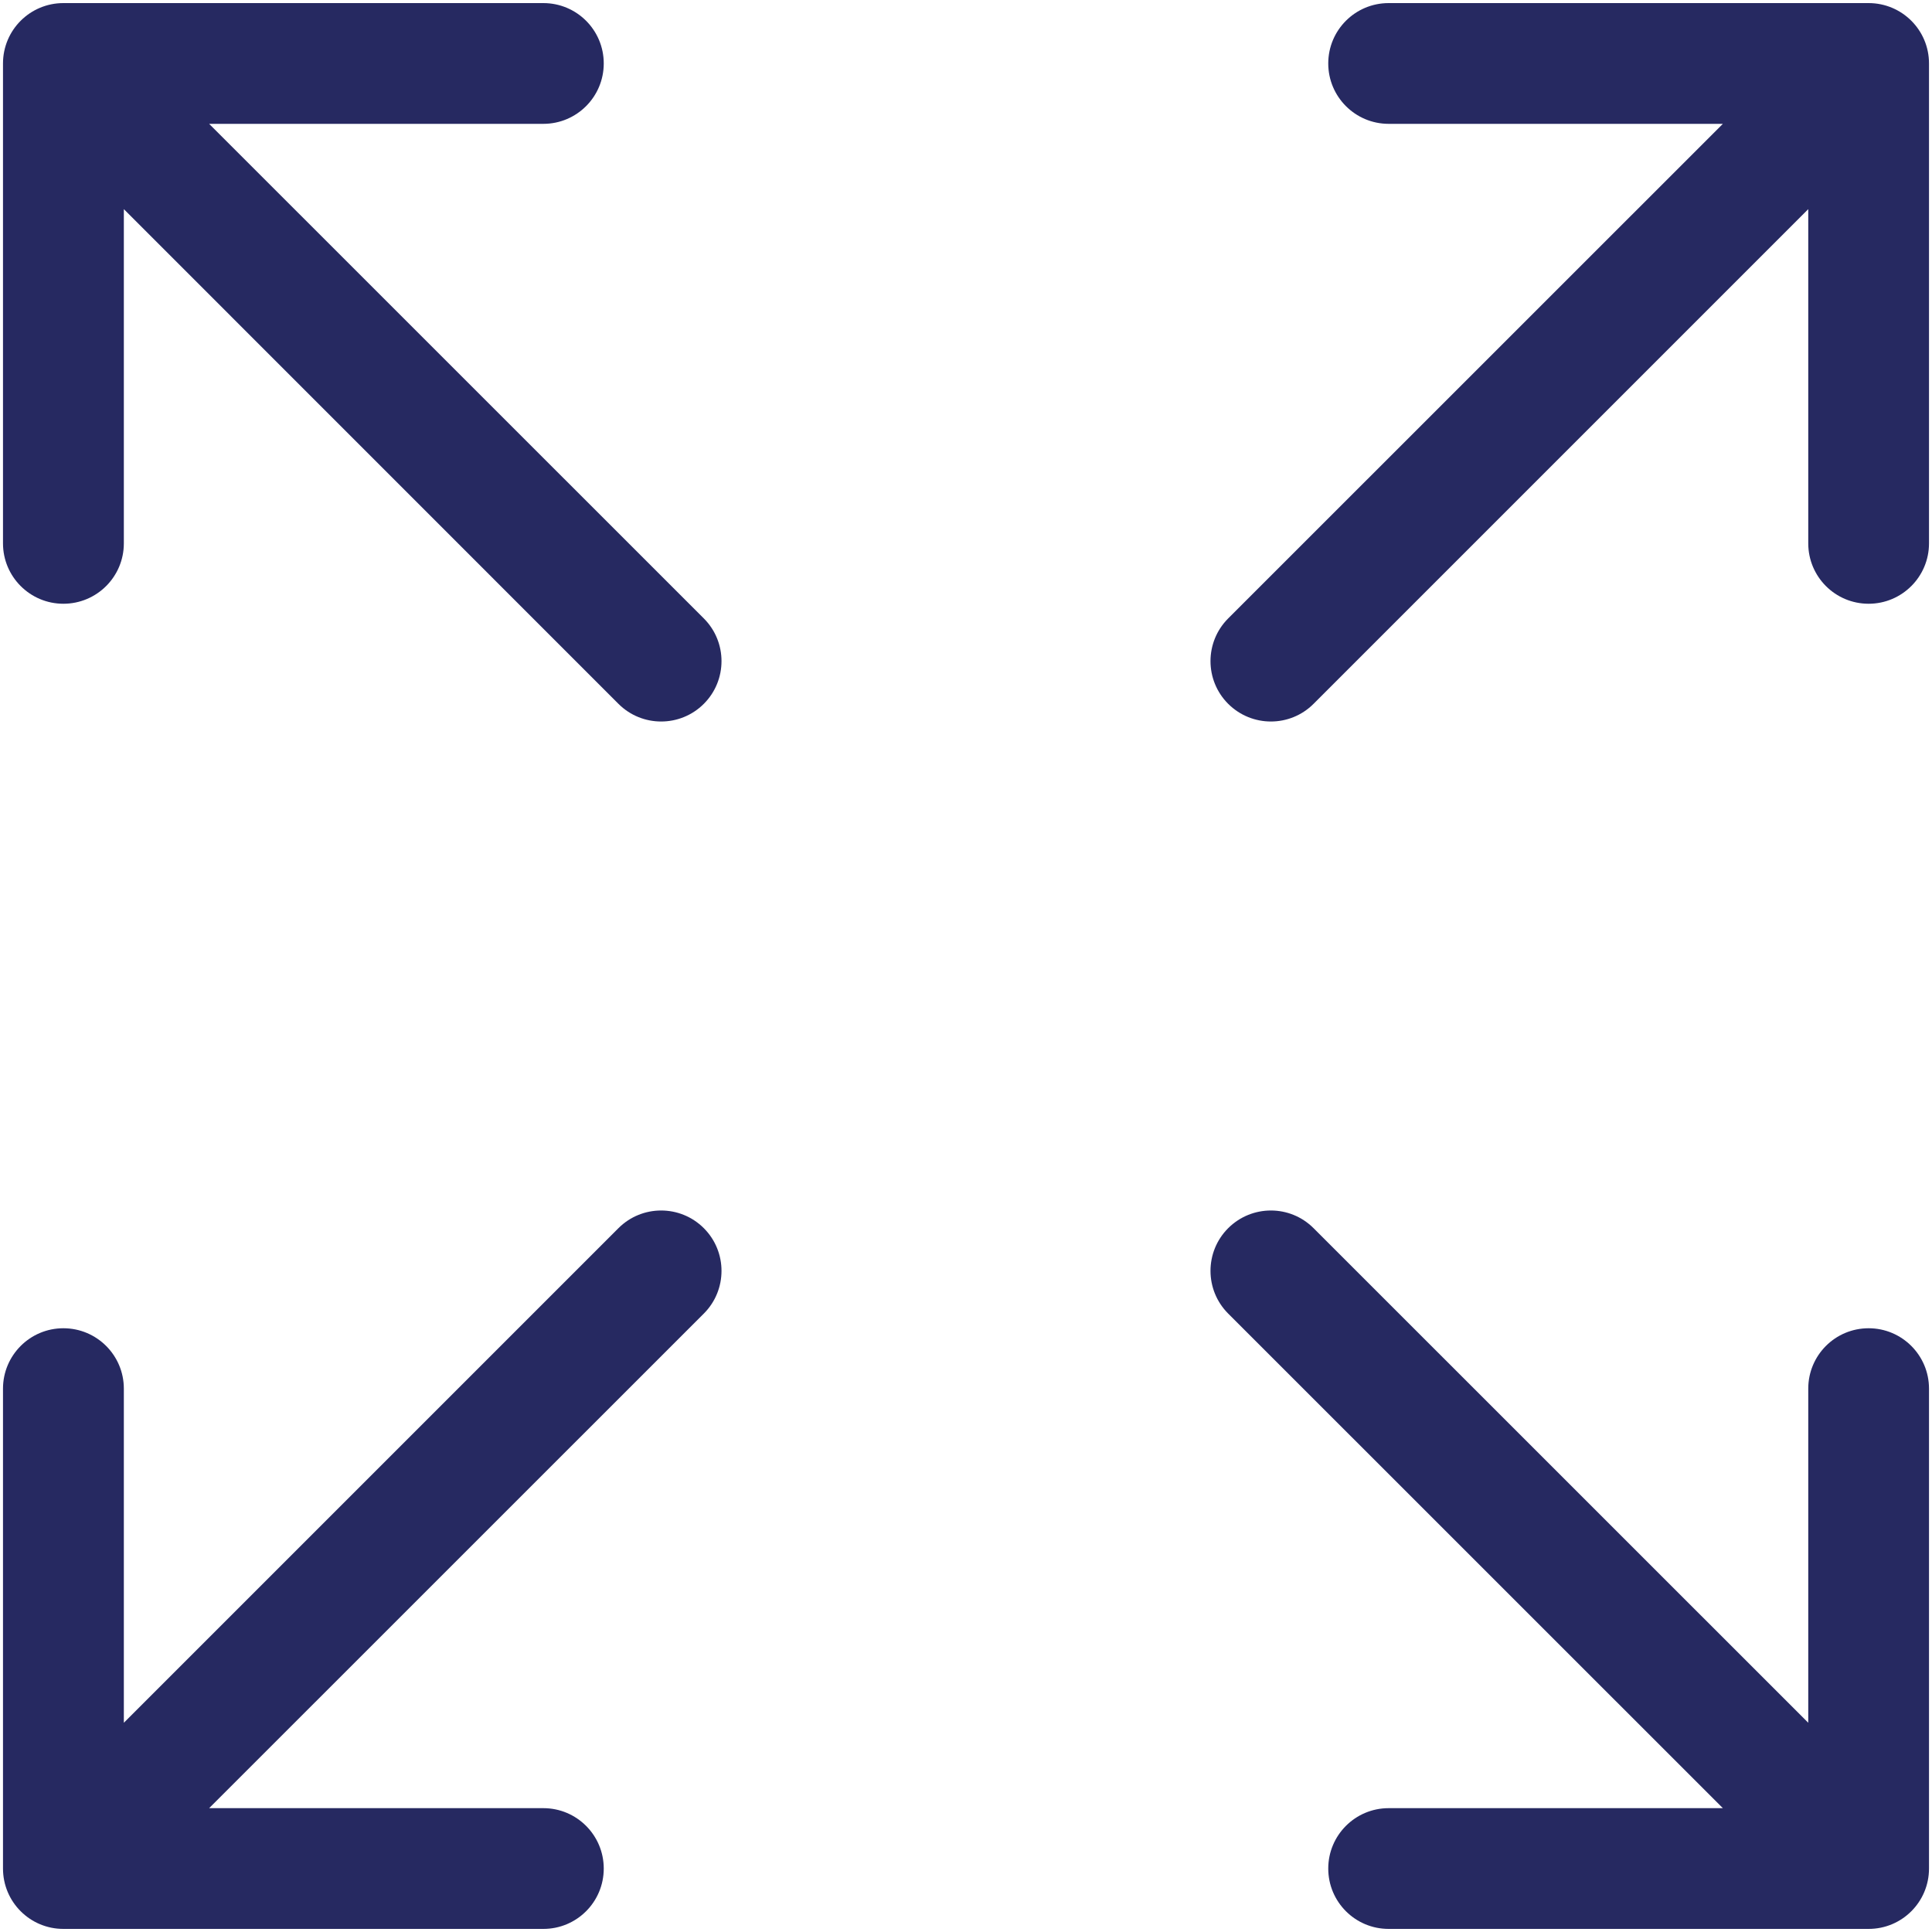 <svg width="20" height="20" viewBox="0 0 20 20" fill="none" xmlns="http://www.w3.org/2000/svg">
<path fill-rule="evenodd" clip-rule="evenodd" d="M7.286 12.714C7.042 12.47 6.646 12.47 6.402 12.714L1.282 17.834L1.282 14.375C1.282 14.03 1.002 13.75 0.656 13.75C0.311 13.75 0.031 14.03 0.031 14.375L0.031 19.343C0.031 19.689 0.311 19.968 0.656 19.968L5.625 19.968C5.97 19.968 6.25 19.689 6.25 19.343C6.25 18.998 5.97 18.718 5.625 18.718L2.165 18.718L7.286 13.598C7.53 13.354 7.53 12.958 7.286 12.714Z" fill="#262961"/>
<path fill-rule="evenodd" clip-rule="evenodd" d="M12.714 12.714C12.959 12.47 13.354 12.47 13.598 12.714L18.719 17.834L18.719 14.375C18.719 14.03 18.998 13.75 19.344 13.75C19.689 13.75 19.969 14.03 19.969 14.375L19.969 19.343C19.969 19.689 19.689 19.968 19.344 19.968L14.375 19.968C14.03 19.968 13.75 19.689 13.75 19.343C13.75 18.998 14.03 18.718 14.375 18.718L17.835 18.718L12.714 13.598C12.47 13.354 12.47 12.958 12.714 12.714Z" fill="#262961"/>
<path fill-rule="evenodd" clip-rule="evenodd" d="M12.714 7.286C12.959 7.53 13.354 7.53 13.598 7.286L18.719 2.165L18.719 5.625C18.719 5.97 18.998 6.25 19.344 6.25C19.689 6.25 19.969 5.97 19.969 5.625L19.969 0.657C19.969 0.311 19.689 0.032 19.344 0.032L14.375 0.032C14.03 0.032 13.75 0.311 13.75 0.657C13.75 1.002 14.03 1.282 14.375 1.282L17.835 1.282L12.714 6.402C12.47 6.646 12.47 7.042 12.714 7.286Z" fill="#262961"/>
<path fill-rule="evenodd" clip-rule="evenodd" d="M7.286 7.286C7.042 7.53 6.646 7.53 6.402 7.286L1.282 2.165L1.282 5.625C1.282 5.97 1.002 6.25 0.656 6.25C0.311 6.25 0.031 5.97 0.031 5.625L0.031 0.657C0.031 0.311 0.311 0.032 0.656 0.032L5.625 0.032C5.97 0.032 6.25 0.311 6.25 0.657C6.25 1.002 5.97 1.282 5.625 1.282L2.165 1.282L7.286 6.402C7.53 6.646 7.53 7.042 7.286 7.286Z" fill="#262961"/>
</svg>
